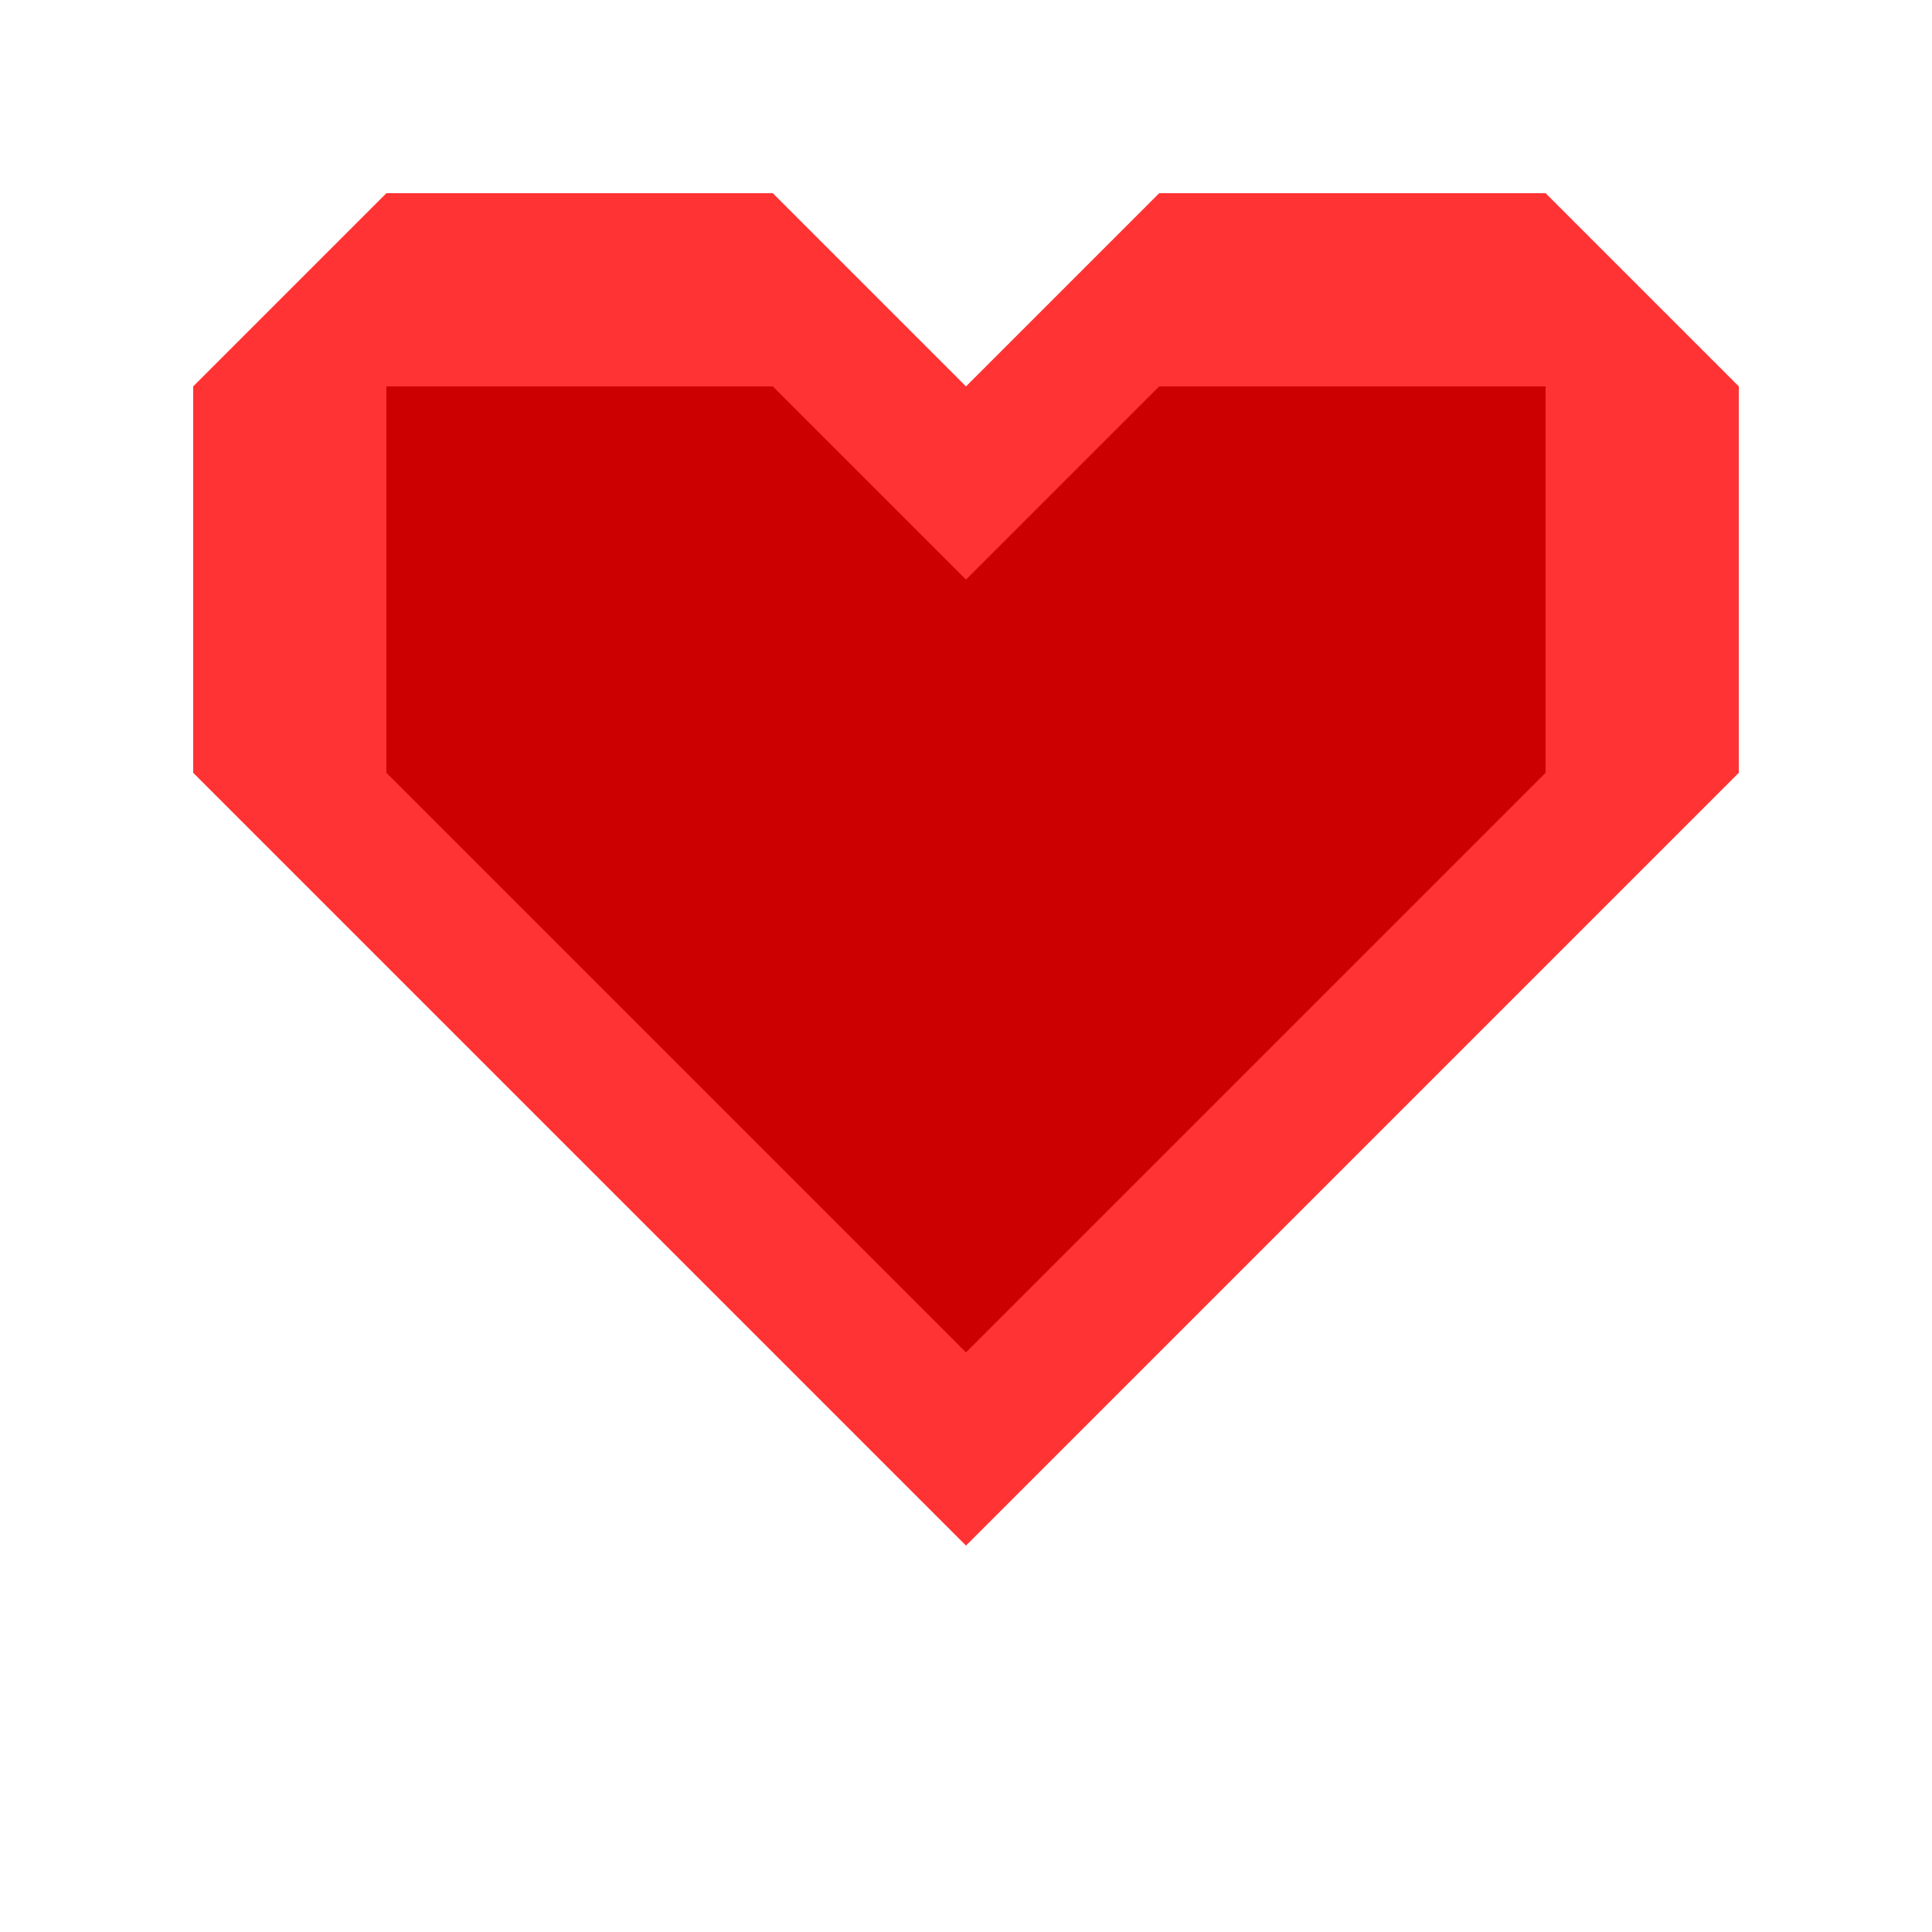 <svg 
  width="20" 
  height="20" 
  viewBox="0 0 20 20" 
  xmlns="http://www.w3.org/2000/svg"
>
  <path 
    fill="#FF3333" 
    d="M10,4 L8,2 L6,2 L4,2 L2,4 L2,6 L2,8 L4,10 L6,12 L8,14 L10,16 L12,14 L14,12 L16,10 L18,8 L18,6 L18,4 L16,2 L14,2 L12,2 Z" 
  />
  <path 
    fill="#CC0000" 
    d="M10,6 L8,4 L6,4 L4,4 L4,6 L4,8 L6,10 L8,12 L10,14 L12,12 L14,10 L16,8 L16,6 L16,4 L14,4 L12,4 Z" 
  />
</svg>
